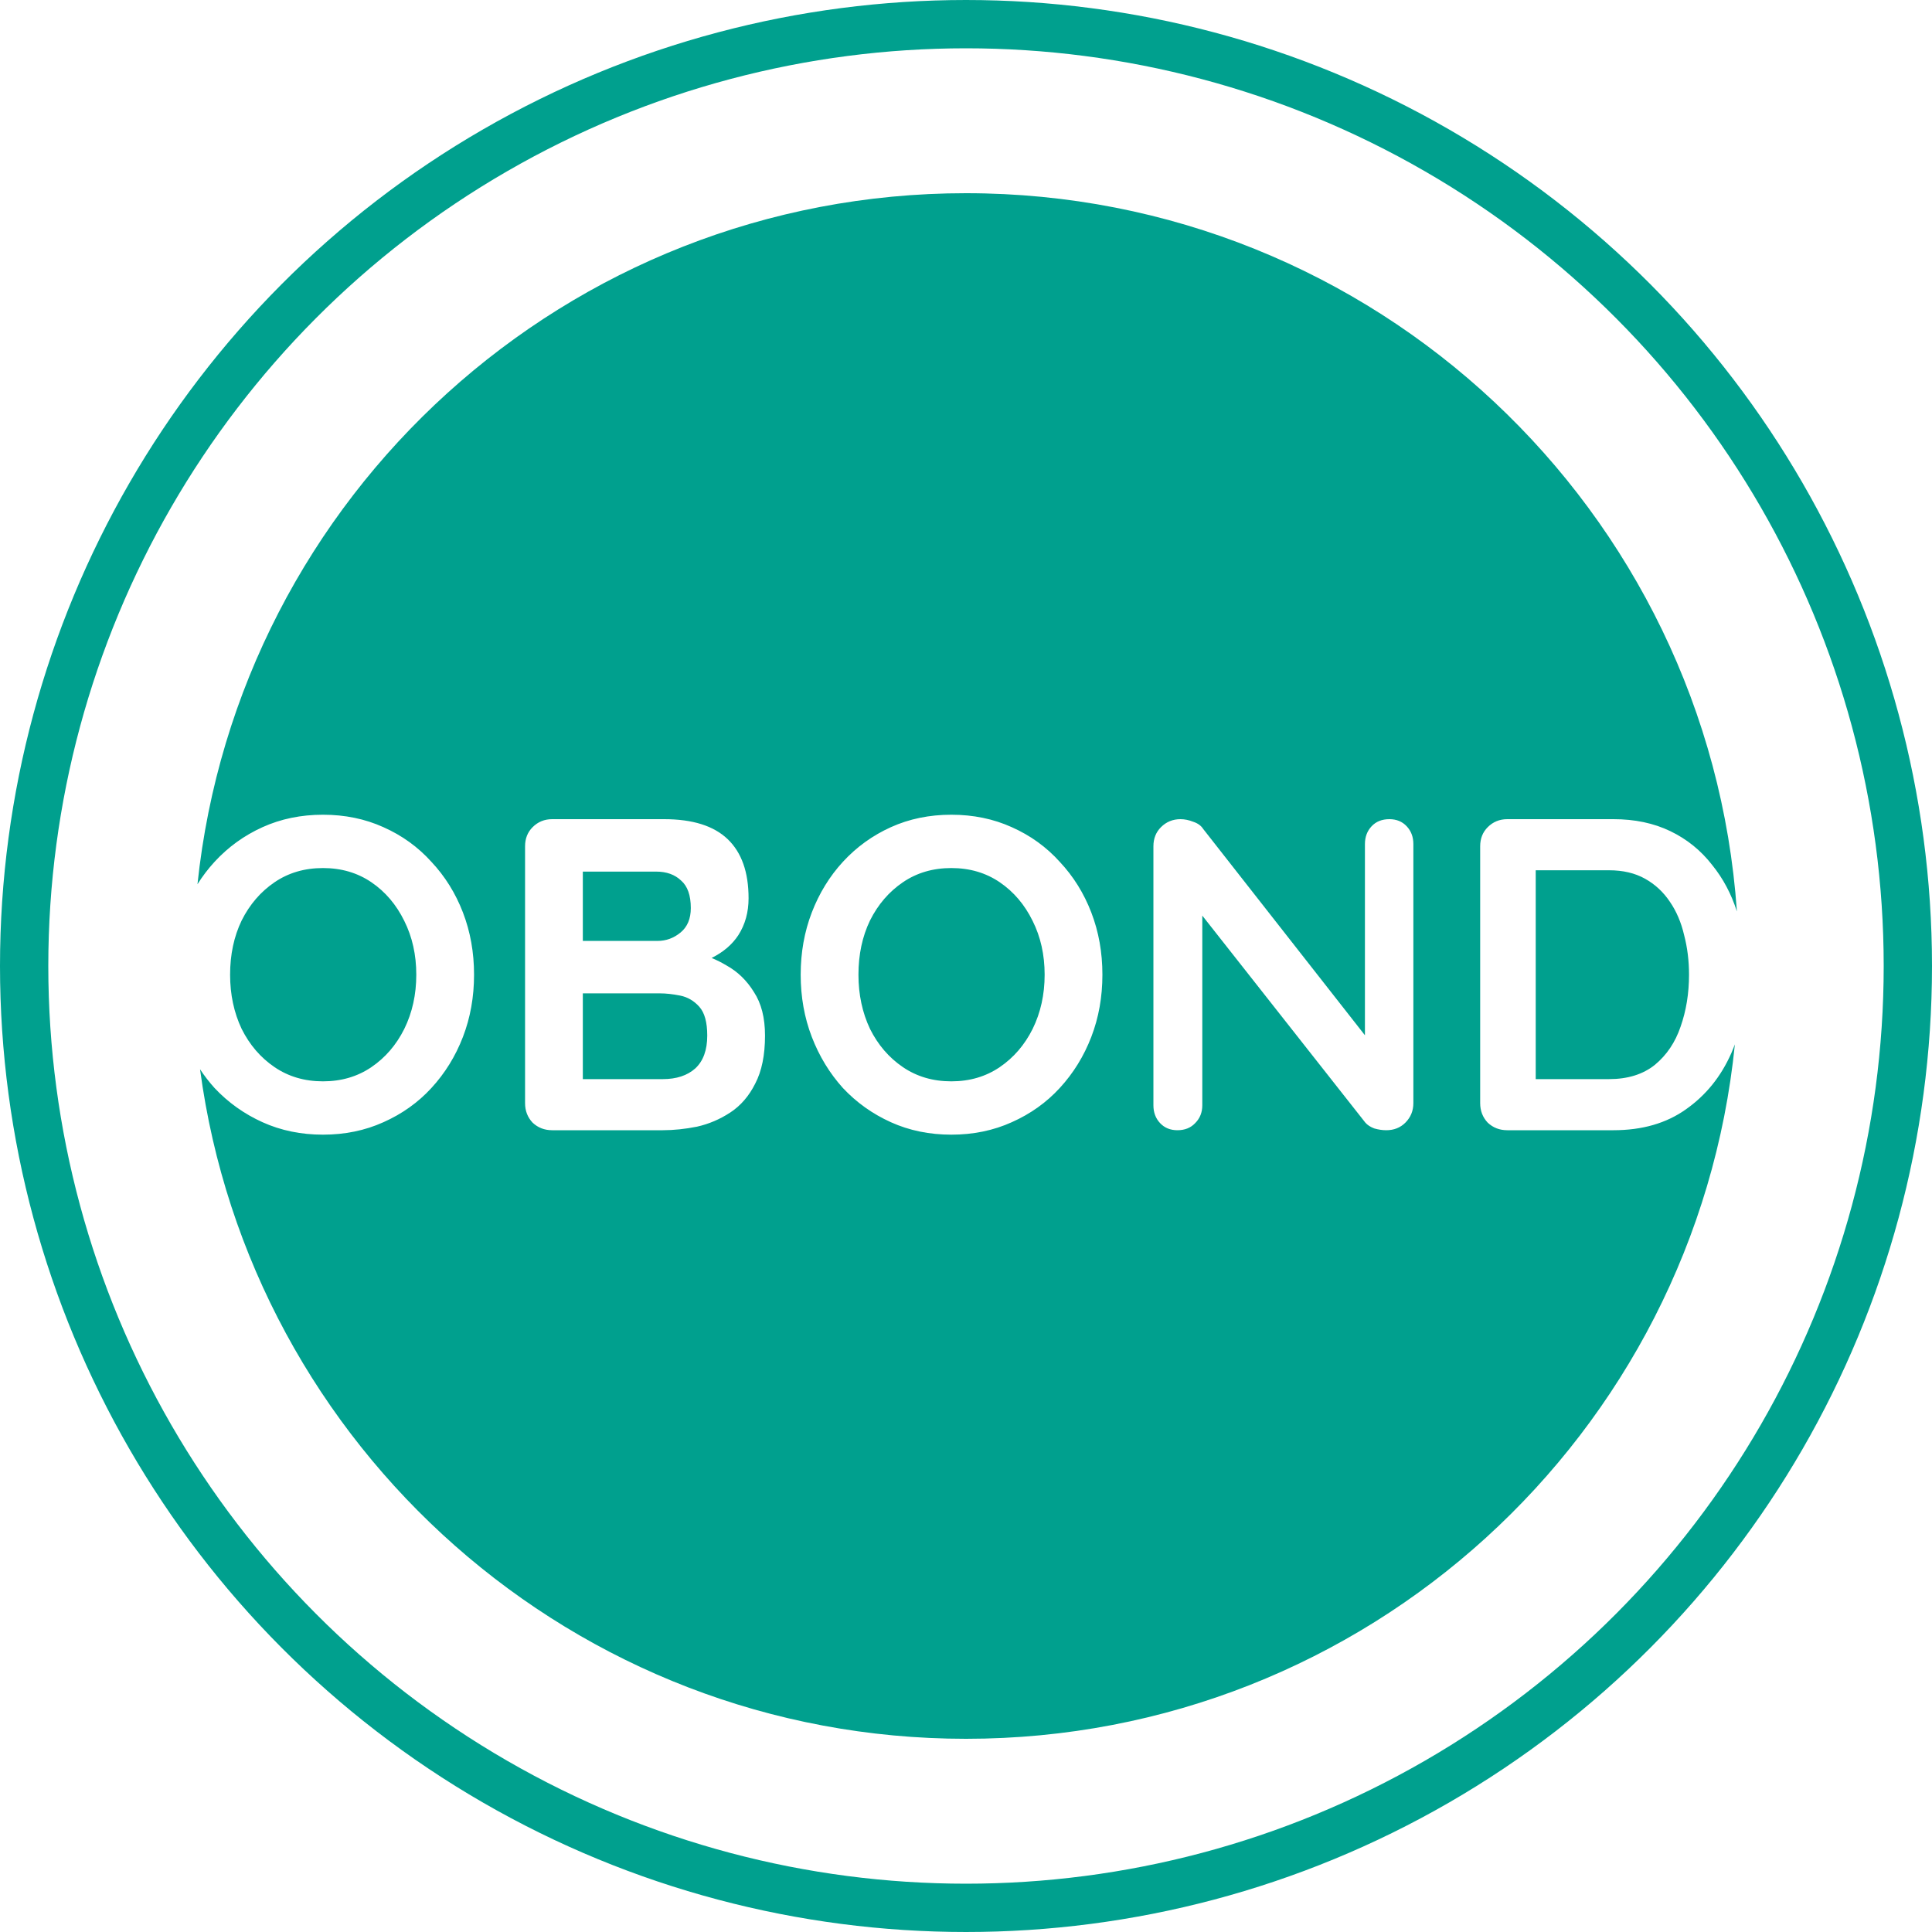<svg viewBox="0 0 200 200" fill="none" xmlns="http://www.w3.org/2000/svg">
<circle cx="100" cy="100" r="97.5" stroke="#00A08E" stroke-width="5"/>
<path fill-rule="evenodd" clip-rule="evenodd" d="M179.804 94.354C179.221 92.531 178.367 90.925 177.239 89.538C176.074 88.035 174.633 86.87 172.915 86.042C171.198 85.214 169.235 84.8 167.027 84.8H156.033C155.236 84.8 154.561 85.076 154.009 85.628C153.488 86.149 153.227 86.809 153.227 87.606V114.194C153.227 114.991 153.488 115.666 154.009 116.218C154.561 116.739 155.236 117 156.033 117H167.027C170.002 117 172.501 116.279 174.525 114.838C176.58 113.397 178.144 111.465 179.217 109.042C179.351 108.736 179.477 108.426 179.594 108.112C175.528 148.485 141.444 180 100 180C59.442 180 25.933 149.818 20.708 110.69C21.16 111.373 21.661 112.02 22.21 112.63C23.621 114.133 25.277 115.313 27.178 116.172C29.079 117.031 31.165 117.46 33.434 117.46C35.703 117.46 37.789 117.031 39.69 116.172C41.622 115.313 43.278 114.133 44.658 112.63C46.069 111.097 47.157 109.333 47.924 107.34C48.691 105.347 49.074 103.2 49.074 100.9C49.074 98.6 48.691 96.453 47.924 94.46C47.157 92.467 46.069 90.719 44.658 89.216C43.278 87.683 41.622 86.487 39.69 85.628C37.789 84.769 35.703 84.34 33.434 84.34C31.165 84.34 29.079 84.769 27.178 85.628C25.277 86.487 23.621 87.683 22.21 89.216C21.551 89.934 20.962 90.708 20.442 91.537C24.669 51.333 58.676 20 100 20C142.285 20 176.907 52.806 179.804 94.354ZM41.852 95.334C42.68 96.99 43.094 98.845 43.094 100.9C43.094 102.955 42.68 104.825 41.852 106.512C41.024 108.168 39.889 109.487 38.448 110.468C37.007 111.449 35.335 111.94 33.434 111.94C31.533 111.94 29.861 111.449 28.42 110.468C26.979 109.487 25.844 108.168 25.016 106.512C24.219 104.825 23.82 102.955 23.82 100.9C23.82 98.815 24.219 96.944 25.016 95.288C25.844 93.632 26.979 92.313 28.42 91.332C29.861 90.351 31.533 89.86 33.434 89.86C35.335 89.86 37.007 90.351 38.448 91.332C39.889 92.313 41.024 93.647 41.852 95.334ZM75.33 86.87C73.889 85.49 71.696 84.8 68.752 84.8H57.16C56.363 84.8 55.688 85.076 55.136 85.628C54.615 86.149 54.354 86.809 54.354 87.606V114.194C54.354 114.991 54.615 115.666 55.136 116.218C55.688 116.739 56.363 117 57.16 117H68.614C69.749 117 70.93 116.877 72.156 116.632C73.383 116.356 74.533 115.865 75.606 115.16C76.68 114.455 77.538 113.458 78.182 112.17C78.857 110.882 79.194 109.226 79.194 107.202C79.194 105.362 78.811 103.859 78.044 102.694C77.308 101.498 76.358 100.578 75.192 99.934C74.692 99.637 74.183 99.381 73.666 99.167C74.869 98.571 75.792 97.784 76.434 96.806C77.14 95.702 77.492 94.429 77.492 92.988C77.492 90.289 76.772 88.25 75.33 86.87ZM60.334 90.228H67.924C68.998 90.228 69.856 90.535 70.5 91.148C71.175 91.731 71.512 92.681 71.512 94C71.512 95.104 71.16 95.947 70.454 96.53C69.749 97.113 68.952 97.404 68.062 97.404H60.334V90.228ZM60.334 102.832H68.292C68.936 102.832 69.642 102.909 70.408 103.062C71.175 103.215 71.834 103.599 72.386 104.212C72.938 104.825 73.214 105.822 73.214 107.202C73.214 108.705 72.8 109.839 71.972 110.606C71.144 111.342 70.025 111.71 68.614 111.71H60.334V102.832ZM112.971 107.34C113.738 105.347 114.121 103.2 114.121 100.9C114.121 98.6 113.738 96.453 112.971 94.46C112.204 92.467 111.116 90.719 109.705 89.216C108.325 87.683 106.669 86.487 104.737 85.628C102.836 84.769 100.75 84.34 98.481 84.34C96.212 84.34 94.126 84.769 92.225 85.628C90.323 86.487 88.668 87.683 87.257 89.216C85.877 90.719 84.803 92.467 84.037 94.46C83.27 96.453 82.887 98.6 82.887 100.9C82.887 103.2 83.27 105.347 84.037 107.34C84.803 109.333 85.877 111.097 87.257 112.63C88.668 114.133 90.323 115.313 92.225 116.172C94.126 117.031 96.212 117.46 98.481 117.46C100.75 117.46 102.836 117.031 104.737 116.172C106.669 115.313 108.325 114.133 109.705 112.63C111.116 111.097 112.204 109.333 112.971 107.34ZM106.899 95.334C107.727 96.99 108.141 98.845 108.141 100.9C108.141 102.955 107.727 104.825 106.899 106.512C106.071 108.168 104.936 109.487 103.495 110.468C102.054 111.449 100.382 111.94 98.481 111.94C96.579 111.94 94.908 111.449 93.467 110.468C92.025 109.487 90.891 108.168 90.063 106.512C89.266 104.825 88.867 102.955 88.867 100.9C88.867 98.815 89.266 96.944 90.063 95.288C90.891 93.632 92.025 92.313 93.467 91.332C94.908 90.351 96.579 89.86 98.481 89.86C100.382 89.86 102.054 90.351 103.495 91.332C104.936 92.313 106.071 93.647 106.899 95.334ZM145.621 85.536C145.161 85.045 144.563 84.8 143.827 84.8C143.061 84.8 142.447 85.045 141.987 85.536C141.527 86.027 141.297 86.64 141.297 87.376V107.17L124.553 85.812C124.339 85.475 124.001 85.229 123.541 85.076C123.081 84.892 122.637 84.8 122.207 84.8C121.41 84.8 120.735 85.076 120.183 85.628C119.662 86.149 119.401 86.809 119.401 87.606V114.424C119.401 115.16 119.631 115.773 120.091 116.264C120.551 116.755 121.149 117 121.885 117C122.652 117 123.265 116.755 123.725 116.264C124.216 115.773 124.461 115.16 124.461 114.424V94.783L141.343 116.218C141.558 116.463 141.865 116.663 142.263 116.816C142.693 116.939 143.107 117 143.505 117C144.303 117 144.962 116.739 145.483 116.218C146.035 115.666 146.311 114.991 146.311 114.194V87.376C146.311 86.64 146.081 86.027 145.621 85.536ZM171.305 110.238C170.079 111.219 168.499 111.71 166.567 111.71H158.977V90.09H166.567C168.009 90.09 169.251 90.381 170.293 90.964C171.336 91.547 172.195 92.344 172.869 93.356C173.544 94.337 174.035 95.487 174.341 96.806C174.679 98.094 174.847 99.459 174.847 100.9C174.847 102.832 174.556 104.626 173.973 106.282C173.421 107.907 172.532 109.226 171.305 110.238Z" fill="#00A08E"/>
</svg>
